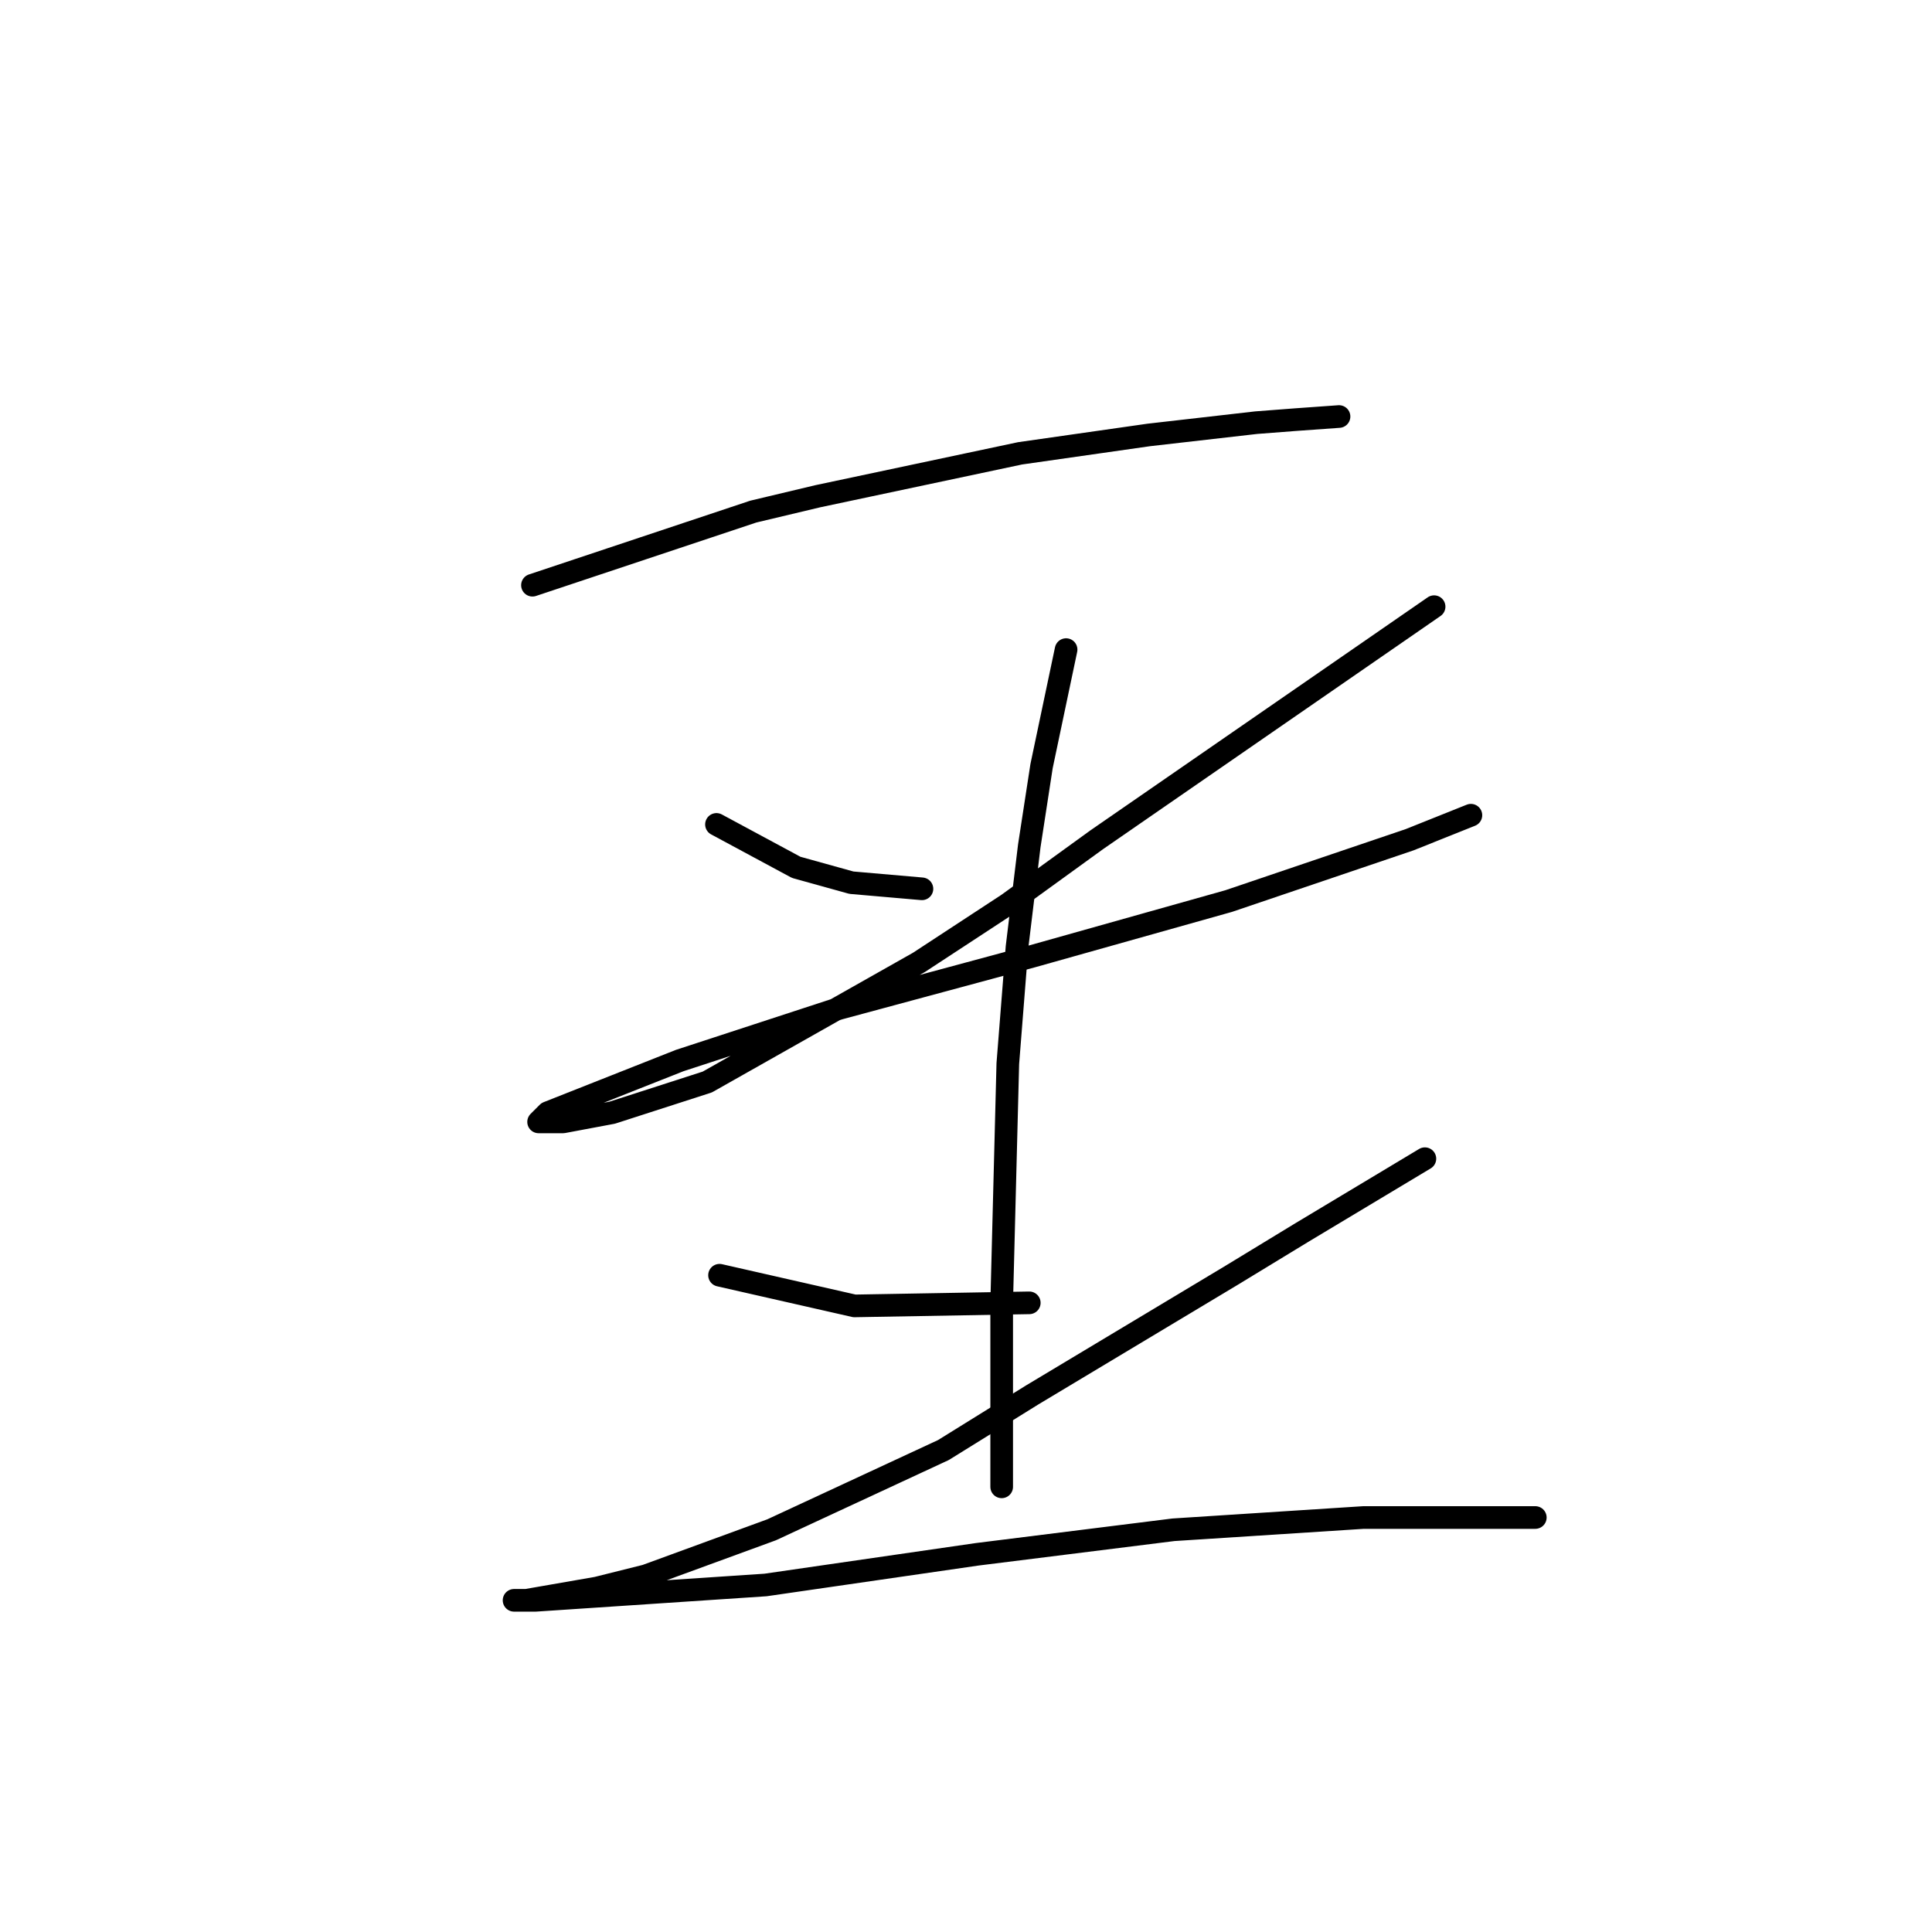 <?xml version="1.0" standalone="no"?>
    <svg width="256" height="256" xmlns="http://www.w3.org/2000/svg" version="1.1">
    <polyline stroke="black" stroke-width="3" stroke-linecap="round" fill="transparent" stroke-linejoin="round" points="70.554 77.543 85.183 72.666 99.812 67.79 108.346 65.758 135.166 60.069 152.234 57.631 166.456 56.005 171.739 55.599 177.428 55.192 177.428 55.192 " />
        <polyline stroke="black" stroke-width="3" stroke-linecap="round" fill="transparent" stroke-linejoin="round" points="94.936 109.239 100.219 112.084 105.501 114.928 112.816 116.96 122.162 117.773 122.162 117.773 " />
        <polyline stroke="black" stroke-width="3" stroke-linecap="round" fill="transparent" stroke-linejoin="round" points="190.026 80.387 167.675 95.829 145.325 111.271 133.541 119.805 121.756 127.526 93.717 143.374 81.119 147.438 74.618 148.657 71.773 148.657 71.367 148.657 72.586 147.438 90.06 140.529 111.191 133.621 136.792 126.713 162.799 119.398 186.775 111.271 194.902 108.02 194.902 108.02 " />
        <polyline stroke="black" stroke-width="3" stroke-linecap="round" fill="transparent" stroke-linejoin="round" points="141.262 86.076 139.636 93.797 138.011 101.518 136.385 112.084 134.76 125.494 133.541 140.936 132.728 172.632 132.728 184.823 132.728 192.138 132.728 197.014 132.728 197.014 " />
        <polyline stroke="black" stroke-width="3" stroke-linecap="round" fill="transparent" stroke-linejoin="round" points="95.342 168.975 104.282 171.007 113.222 173.039 136.385 172.632 136.385 172.632 " />
        <polyline stroke="black" stroke-width="3" stroke-linecap="round" fill="transparent" stroke-linejoin="round" points="188.806 153.533 180.679 158.409 172.552 163.286 163.205 168.975 136.792 184.823 125.007 192.138 102.25 202.703 85.589 208.799 79.088 210.424 69.741 212.05 68.116 212.05 68.522 212.05 70.96 212.05 101.438 210.018 129.477 205.954 155.484 202.703 180.679 201.078 203.436 201.078 203.436 201.078 " />
        </svg>
